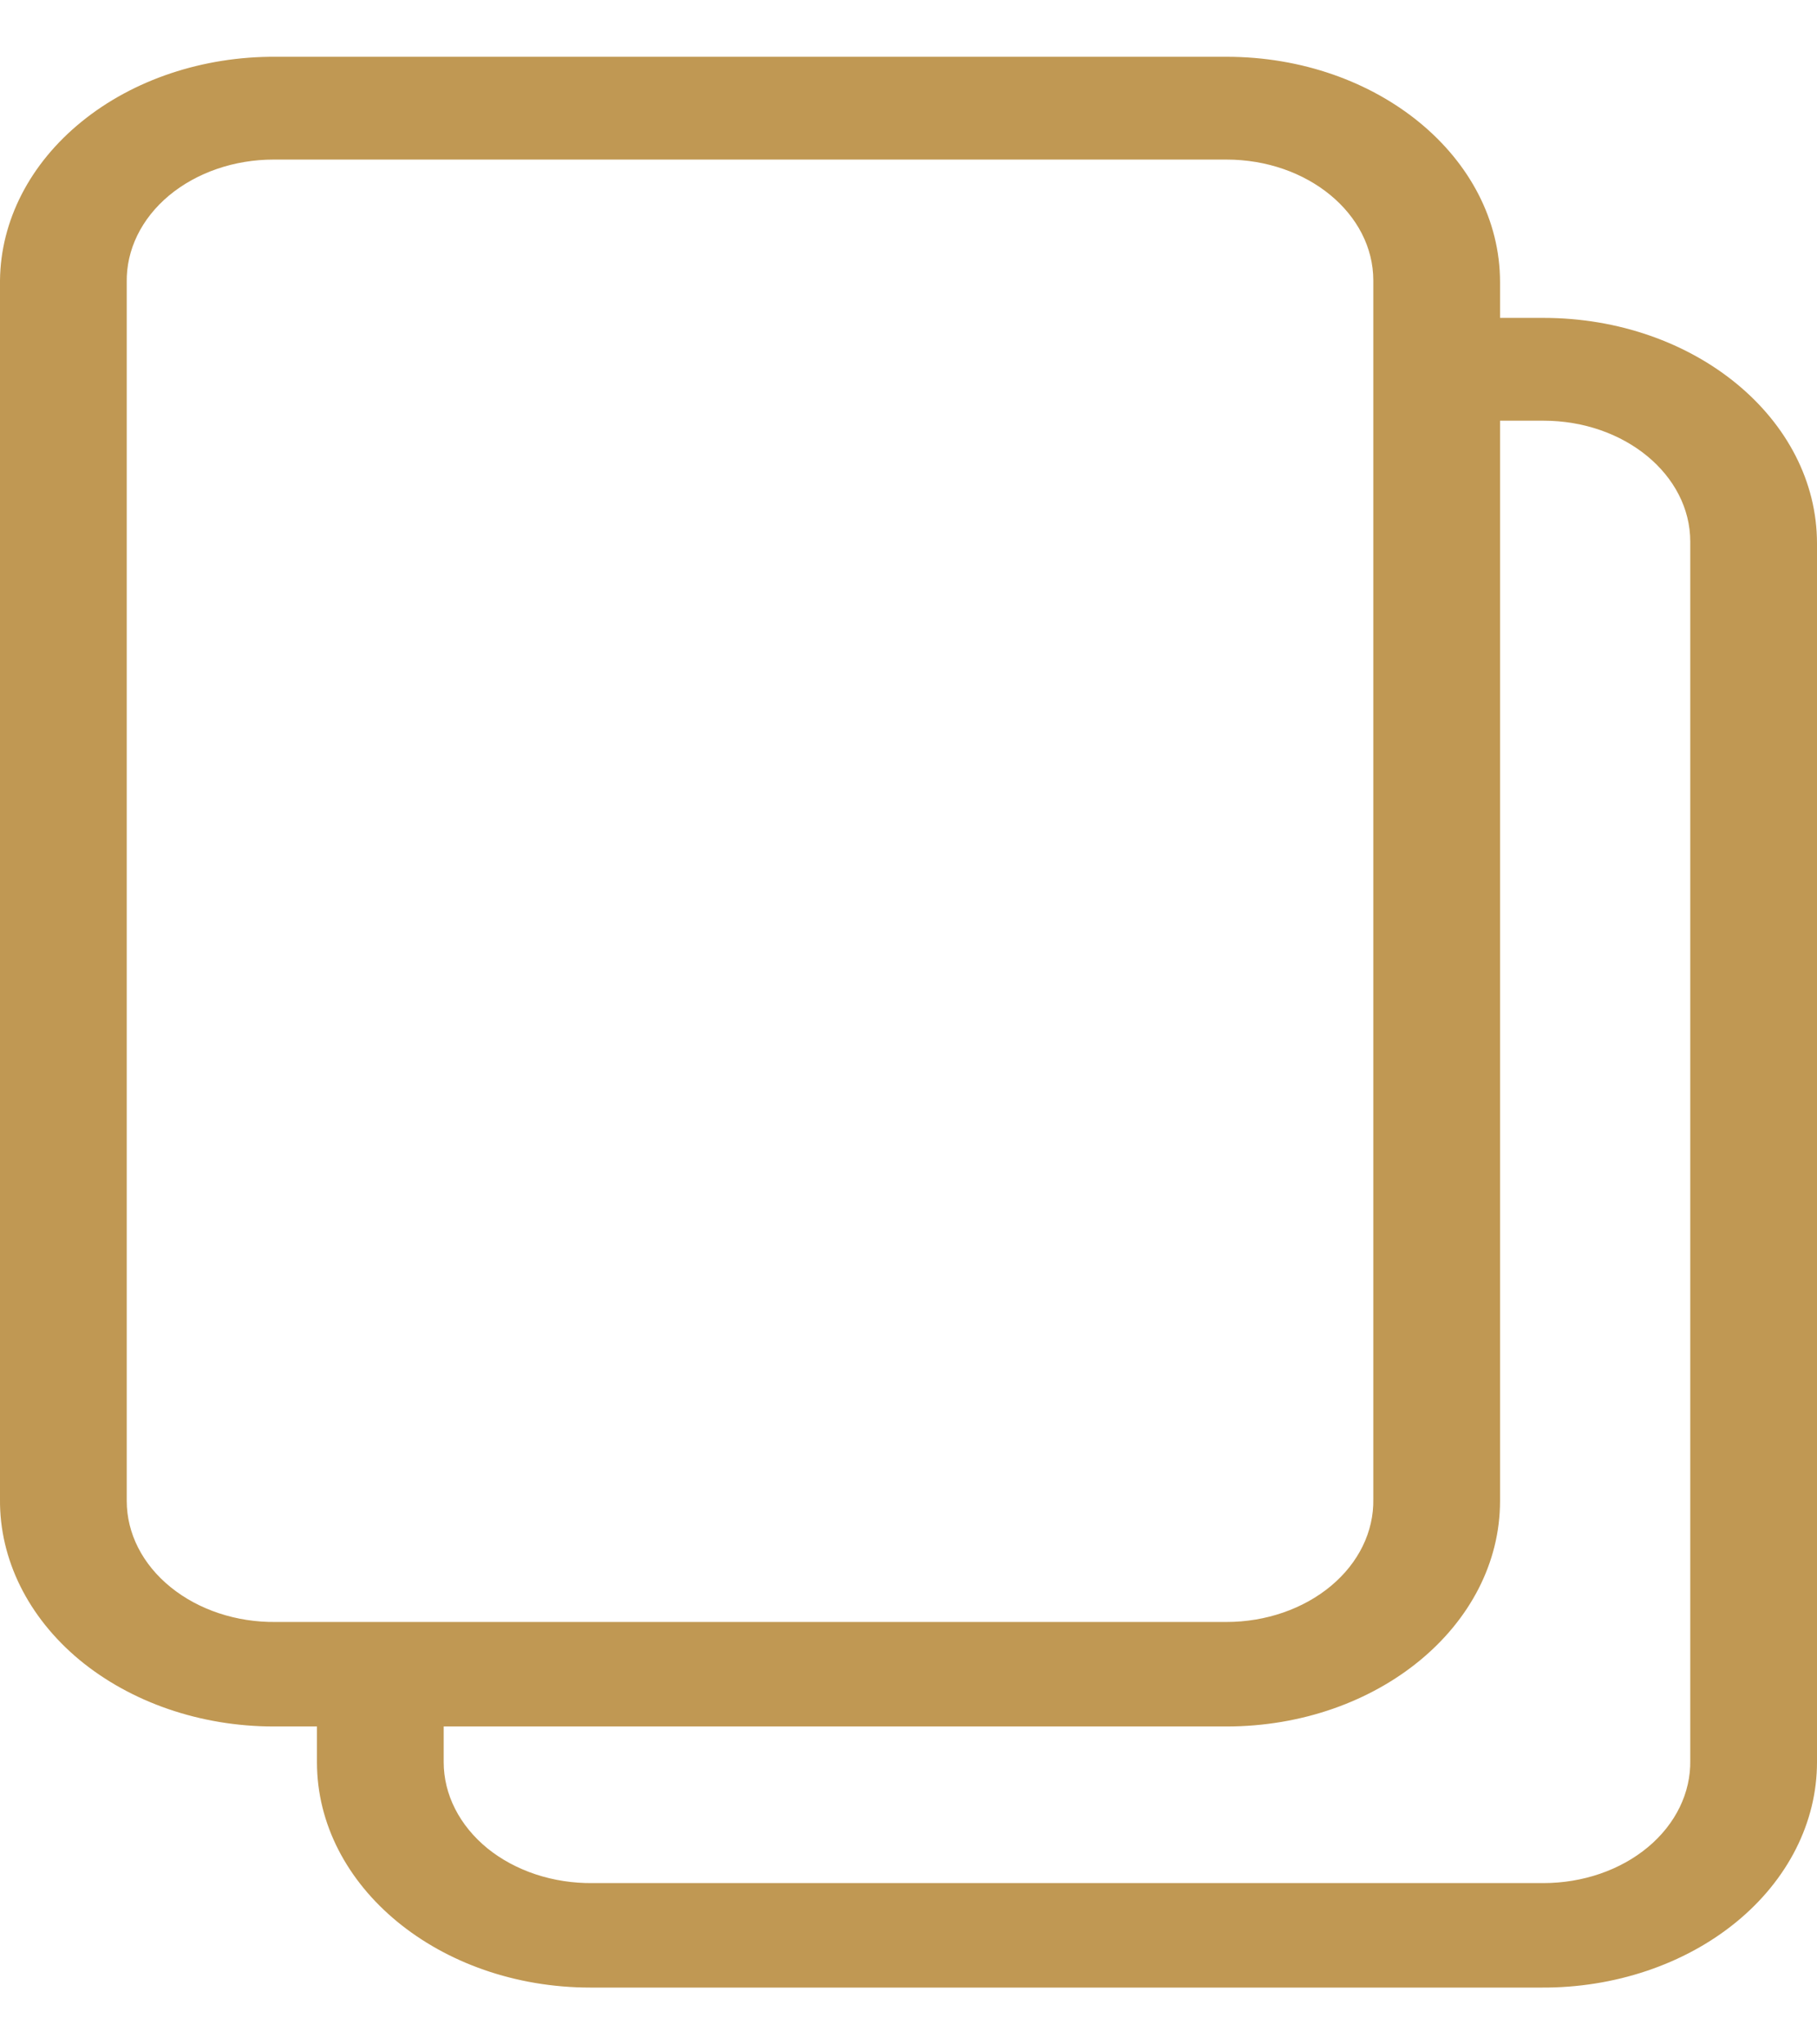 <?xml version="1.0" encoding="UTF-8"?>
<svg width="16px" height="18px" viewBox="0 0 16 18" version="1.1" xmlns="http://www.w3.org/2000/svg" xmlns:xlink="http://www.w3.org/1999/xlink">
    <title>F7AB60C0-234A-41E1-870A-02BBFFA57D46</title>
    <g id="In-deposition" stroke="none" stroke-width="1" fill="none" fill-rule="evenodd">
        <g id="3.1.In-depo.copy" transform="translate(-1098, -618)" fill="#C09853">
            <g id="Summary" transform="translate(1057, 486)">
                <g id="Invite-button" transform="translate(37, 129)">
                    <g id="Foundations/Icons/Copy" transform="translate(4, 3)">
                        <path d="M14.53,1 L3.8,1 C3.271,0.995 2.762,1.247 2.386,1.699 C2.011,2.152 1.799,2.767 1.799,3.409 L1.799,3.791 L1.485,3.791 C0.389,3.791 -0.5,4.869 -0.5,6.2 L-0.5,14.572 C-0.504,15.214 -0.297,15.832 0.076,16.288 C0.449,16.744 0.956,17 1.485,17 L12.215,17 C13.312,17 14.201,15.921 14.201,14.591 L14.201,14.209 L14.515,14.209 C15.611,14.209 16.5,13.131 16.5,11.8 L16.5,3.428 C16.504,2.789 16.299,2.174 15.929,1.719 C15.56,1.264 15.057,1.005 14.53,1 Z M13.296,14.591 C13.296,15.305 12.819,15.884 12.231,15.884 L1.501,15.884 C1.215,15.889 0.94,15.755 0.737,15.512 C0.534,15.269 0.42,14.937 0.42,14.591 L0.42,6.219 C0.416,5.873 0.526,5.539 0.726,5.292 C0.927,5.046 1.2,4.907 1.485,4.907 L1.799,4.907 L1.799,11.8 C1.799,13.131 2.688,14.209 3.785,14.209 L13.296,14.209 L13.296,14.591 Z M15.595,11.8 C15.595,12.514 15.118,13.093 14.53,13.093 L3.8,13.093 C3.515,13.098 3.24,12.964 3.037,12.721 C2.834,12.478 2.719,12.146 2.719,11.8 L2.719,3.428 C2.715,3.082 2.826,2.748 3.026,2.502 C3.226,2.255 3.499,2.116 3.785,2.116 L14.515,2.116 C14.8,2.111 15.075,2.245 15.278,2.488 C15.481,2.732 15.595,3.063 15.595,3.409 L15.595,11.8 Z" id="Combined-Shape" transform="translate(8, 9) rotate(-90) translate(-8, -9) "></path>
                    </g>
                </g>
            </g>
        </g>
    </g>
</svg>